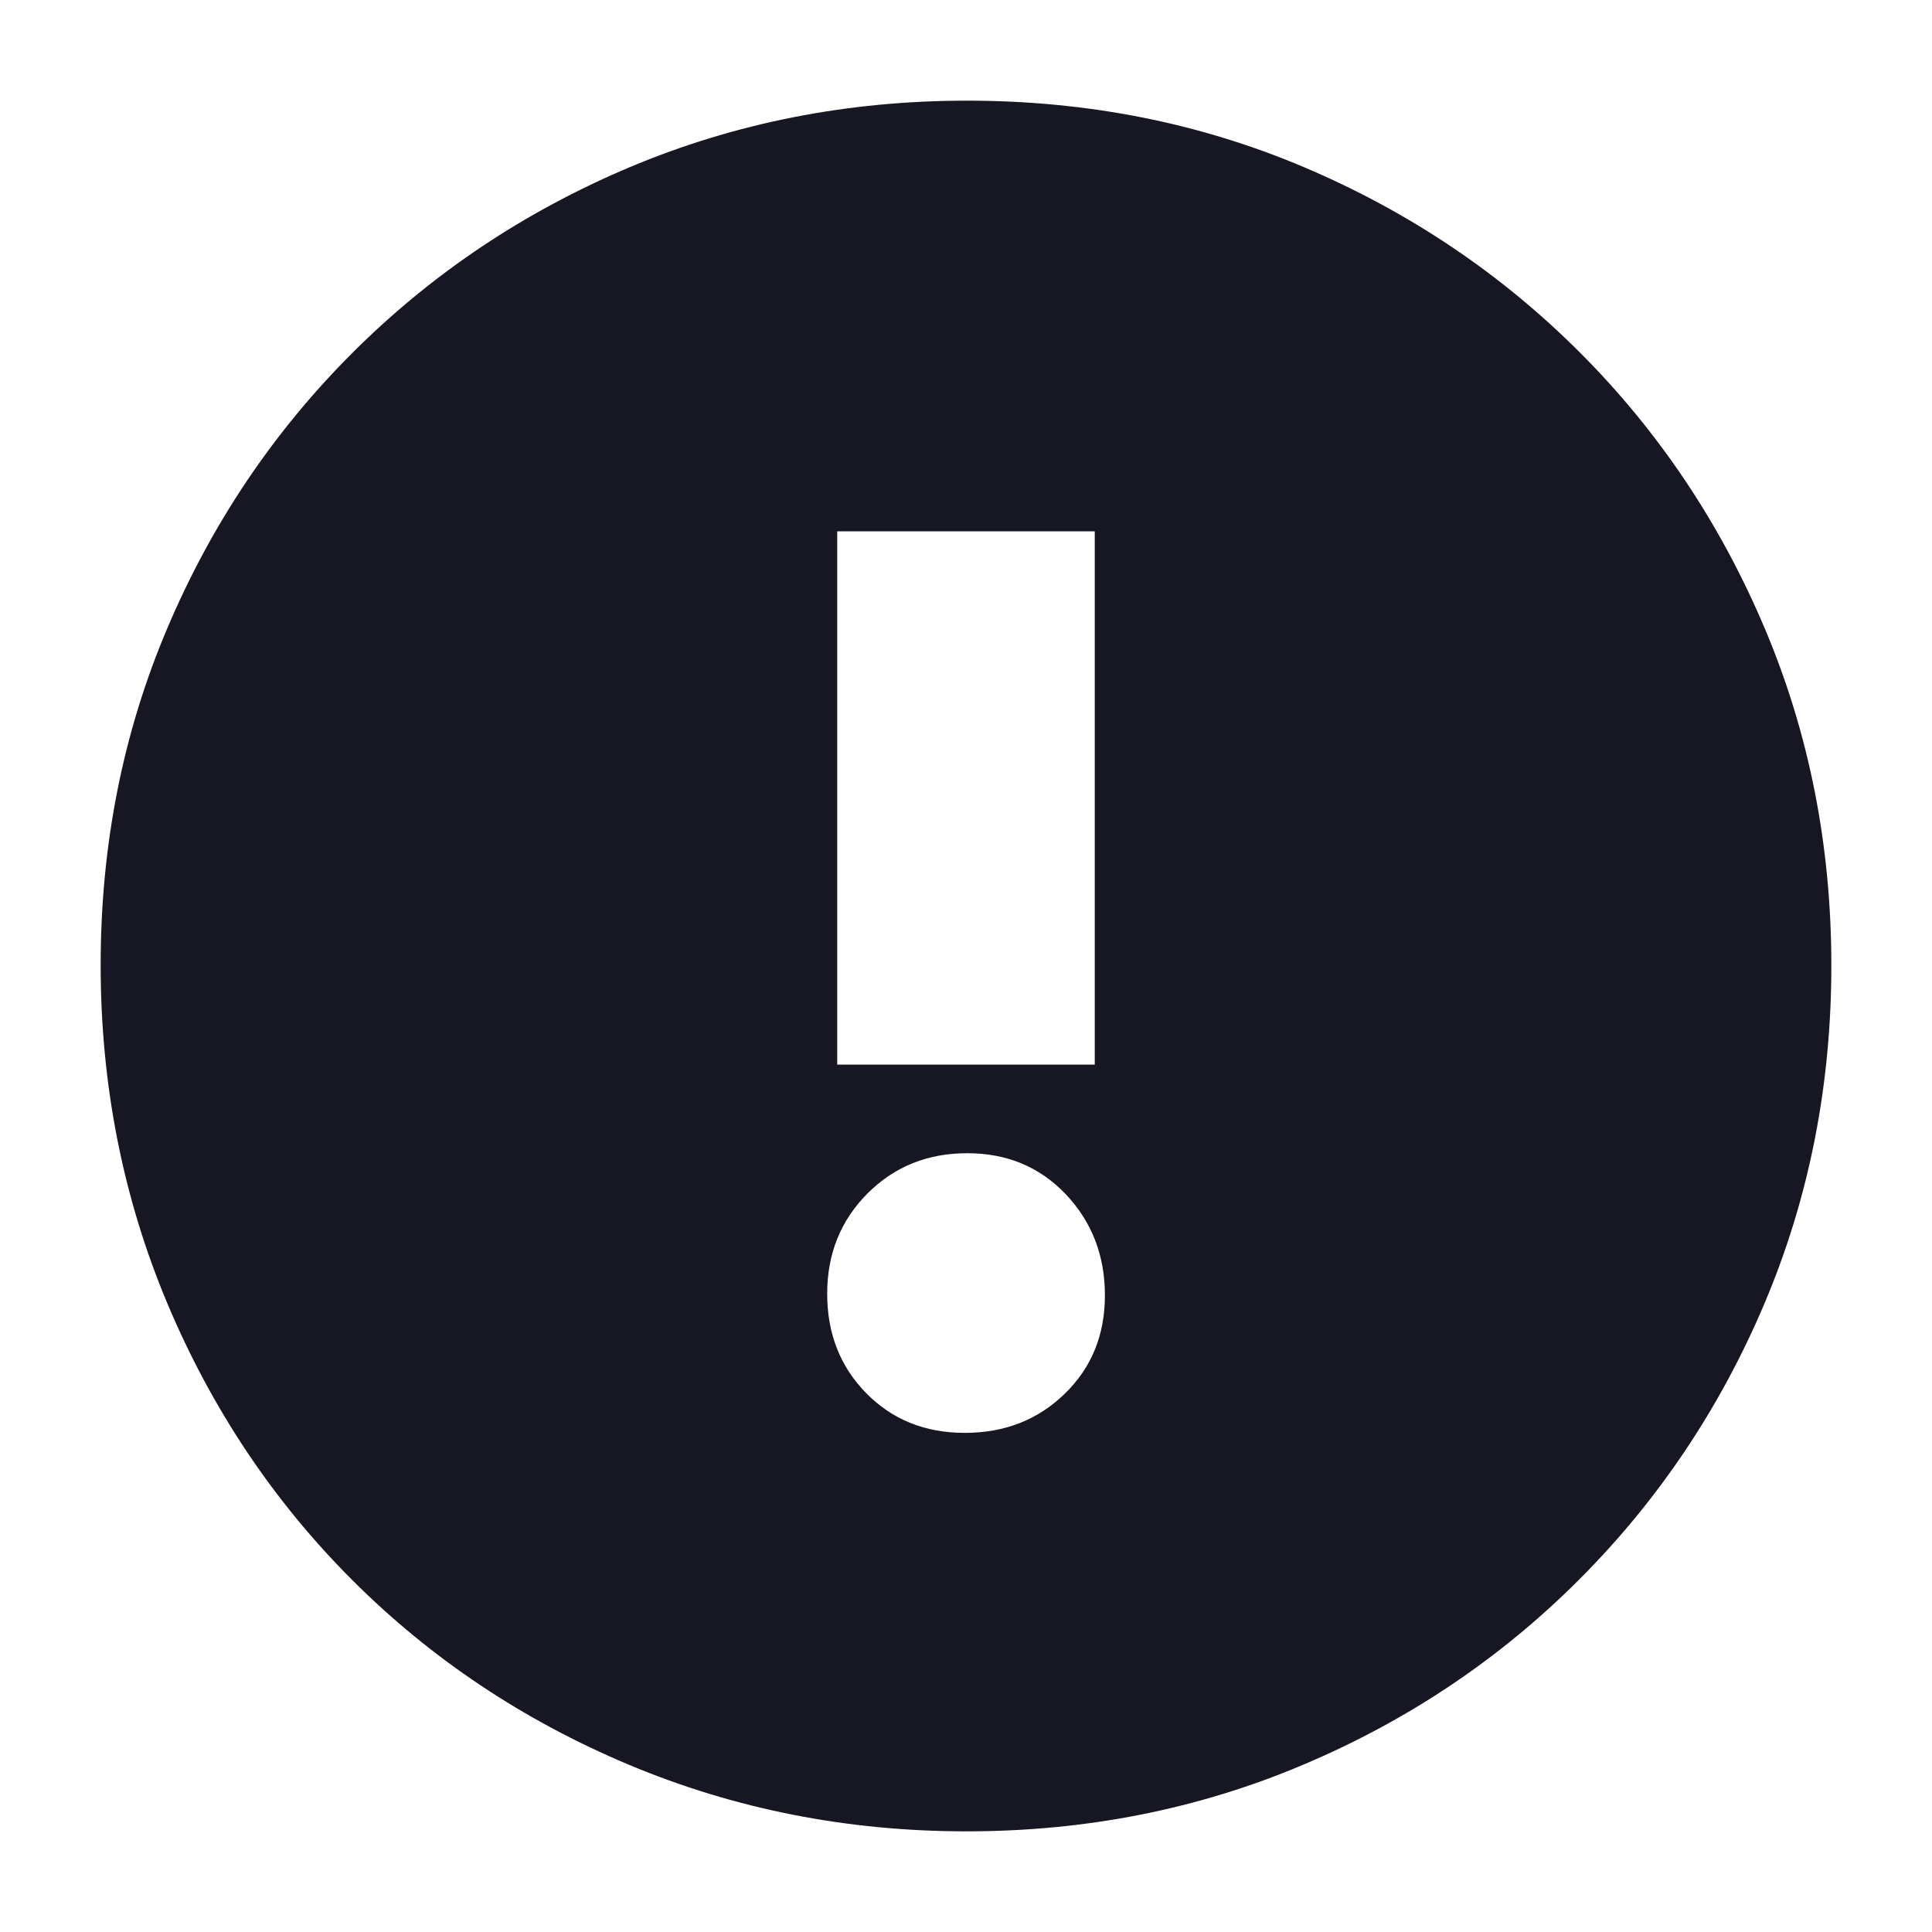 <svg width="20" height="20" viewBox="0 0 20 20" fill="none" xmlns="http://www.w3.org/2000/svg">
<path d="M9.987 14.833C10.399 14.833 10.743 14.699 11.021 14.429C11.299 14.16 11.438 13.82 11.438 13.409C11.438 12.997 11.303 12.649 11.034 12.364C10.764 12.08 10.424 11.938 10.013 11.938C9.601 11.938 9.257 12.077 8.979 12.356C8.701 12.636 8.563 12.981 8.563 13.393C8.563 13.804 8.697 14.147 8.966 14.421C9.236 14.696 9.576 14.833 9.987 14.833ZM8.667 11.021H11.333V5.5H8.667V11.021ZM10.006 18.958C8.771 18.958 7.606 18.728 6.511 18.269C5.416 17.809 4.461 17.171 3.645 16.355C2.829 15.539 2.191 14.584 1.731 13.49C1.272 12.395 1.042 11.229 1.042 9.99C1.042 8.748 1.272 7.585 1.733 6.501C2.193 5.417 2.833 4.466 3.653 3.648C4.473 2.83 5.428 2.191 6.518 1.731C7.609 1.272 8.773 1.042 10.01 1.042C11.252 1.042 12.415 1.271 13.5 1.731C14.584 2.191 15.535 2.829 16.353 3.647C17.171 4.465 17.809 5.418 18.269 6.506C18.729 7.594 18.958 8.757 18.958 9.996C18.958 11.235 18.728 12.398 18.269 13.486C17.809 14.574 17.17 15.527 16.352 16.347C15.534 17.167 14.581 17.807 13.494 18.267C12.407 18.728 11.244 18.958 10.006 18.958Z" fill="#171723"/>
</svg>
